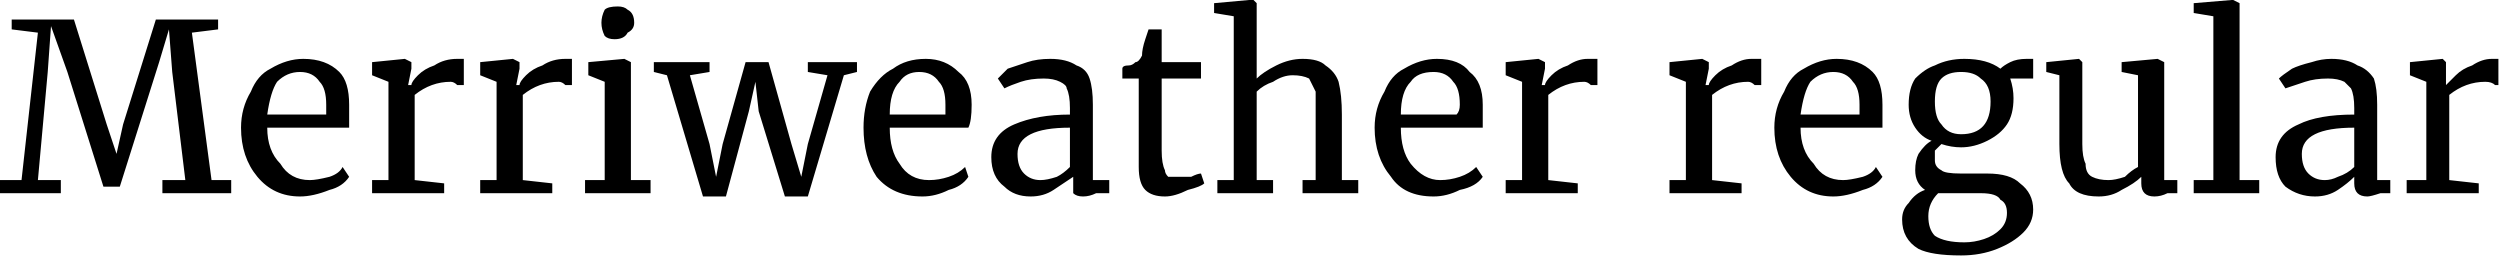 <svg xmlns="http://www.w3.org/2000/svg" viewBox="0.432 41.032 763.056 78.408"><path d="M7 96L12 51L4 50L4 47L23 47L33 79L36 88L38 79L48 47L67 47L67 50L59 51L65 96L71 96L71 100L50 100L50 96L57 96L53 63L52 50L49 60L37 98L32 98L21 63L16 49L15 63L12 96L19 96L19 100L0 100L0 96L7 96ZM92 101Q84 101 79 95Q74 89 74 80L74 80Q74 74 77 69Q79 64 83 62Q88 59 93 59L93 59Q100 59 104 63Q107 66 107 73L107 73Q107 78 107 80L107 80L82 80Q82 87 86 91Q89 96 95 96L95 96Q97 96 101 95Q104 94 105 92L105 92L107 95Q105 98 101 99Q96 101 92 101L92 101ZM82 76L100 76Q100 75 100 73L100 73Q100 68 98 66Q96 63 92 63L92 63Q88 63 85 66Q83 69 82 76L82 76ZM114 100L114 96L119 96L119 66L114 64L114 60L124 59L124 59L126 60L126 62L125 67L126 67Q126 66 128 64Q130 62 133 61Q136 59 140 59L140 59Q141 59 142 59L142 59L142 67Q141 67 140 67Q139 66 138 66L138 66Q132 66 127 70L127 70L127 96L136 97L136 100L114 100ZM147 100L147 96L152 96L152 66L147 64L147 60L157 59L157 59L159 60L159 62L158 67L159 67Q159 66 161 64Q163 62 166 61Q169 59 173 59L173 59Q174 59 175 59L175 59L175 67Q174 67 173 67Q172 66 171 66L171 66Q165 66 160 70L160 70L160 96L169 97L169 100L147 100ZM188 53Q186 53 185 52Q184 50 184 48L184 48Q184 46 185 44Q186 43 189 43L189 43Q191 43 192 44Q194 45 194 48L194 48Q194 50 192 51Q191 53 188 53L188 53L188 53ZM185 96L185 66L180 64L180 60L191 59L191 59L193 60L193 96L199 96L199 100L179 100L179 96L185 96ZM200 63L200 60L217 60L217 63L211 64L217 85L219 95L221 85L228 60L235 60L242 85L245 95L247 85L253 64L247 63L247 60L262 60L262 63L258 64L247 101L240 101L232 75L231 66L229 75L222 101L215 101L204 64L200 63ZM282 101Q273 101 268 95Q264 89 264 80L264 80Q264 74 266 69Q269 64 273 62Q277 59 283 59L283 59Q289 59 293 63Q297 66 297 73L297 73Q297 78 296 80L296 80L272 80Q272 87 275 91Q278 96 284 96L284 96Q287 96 290 95Q293 94 295 92L295 92L296 95Q294 98 290 99Q286 101 282 101L282 101ZM272 76L289 76Q289 75 289 73L289 73Q289 68 287 66Q285 63 281 63L281 63Q277 63 275 66Q272 69 272 76L272 76ZM303 89Q303 82 310 79Q317 76 327 76L327 76L327 74Q327 70 326 68Q326 67 324 66Q322 65 319 65L319 65Q315 65 312 66Q309 67 307 68L307 68L305 65Q306 64 308 62Q311 61 314 60Q317 59 321 59L321 59Q326 59 329 61Q332 62 333 65Q334 68 334 73L334 73L334 96L339 96L339 100Q337 100 335 100Q333 101 331 101L331 101Q329 101 328 100Q328 99 328 97L328 97L328 95Q325 97 322 99Q319 101 315 101L315 101Q310 101 307 98Q303 95 303 89L303 89ZM318 96Q320 96 323 95Q325 94 327 92L327 92L327 80Q319 80 315 82Q311 84 311 88L311 88Q311 92 313 94Q315 96 318 96L318 96ZM356 101Q352 101 350 99Q348 97 348 92L348 92L348 65L343 65L343 62Q343 61 345 61Q346 61 347 60L347 60Q348 60 349 58L349 58Q349 56 350 53Q351 50 351 50L351 50L355 50L355 60L367 60L367 65L355 65L355 87Q355 91 356 93Q356 94 357 95Q357 95 359 95L359 95Q361 95 364 95Q366 94 367 94L367 94L368 97Q367 98 363 99Q359 101 356 101L356 101ZM377 96L377 46L371 45L371 42L382 41L383 41L384 42L384 59L384 65Q386 63 390 61Q394 59 398 59L398 59Q403 59 405 61Q408 63 409 66Q410 70 410 76L410 76L410 96L415 96L415 100L398 100L398 96L402 96L402 76Q402 71 402 69Q401 67 400 65Q398 64 395 64L395 64Q392 64 389 66Q386 67 384 69L384 69L384 96L389 96L389 100L372 100L372 96L377 96ZM438 101Q429 101 425 95Q420 89 420 80L420 80Q420 74 423 69Q425 64 429 62Q434 59 439 59L439 59Q446 59 449 63Q453 66 453 73L453 73Q453 78 453 80L453 80L428 80Q428 87 431 91Q435 96 440 96L440 96Q443 96 446 95Q449 94 451 92L451 92L453 95Q451 98 446 99Q442 101 438 101L438 101ZM428 76L445 76Q446 75 446 73L446 73Q446 68 444 66Q442 63 438 63L438 63Q433 63 431 66Q428 69 428 76L428 76ZM460 100L460 96L465 96L465 66L460 64L460 60L470 59L470 59L472 60L472 62L471 67L472 67Q472 66 474 64Q476 62 479 61Q482 59 485 59L485 59Q487 59 488 59L488 59L488 67Q487 67 486 67Q485 66 484 66L484 66Q478 66 473 70L473 70L473 96L482 97L482 100L460 100ZM510 100L510 96L515 96L515 66L510 64L510 60L520 59L520 59L522 60L522 62L521 67L522 67Q522 66 524 64Q526 62 529 61Q532 59 535 59L535 59Q537 59 538 59L538 59L538 67Q537 67 536 67Q535 66 534 66L534 66Q528 66 523 70L523 70L523 96L532 97L532 100L510 100ZM560 101Q552 101 547 95Q542 89 542 80L542 80Q542 74 545 69Q547 64 551 62Q556 59 561 59L561 59Q568 59 572 63Q575 66 575 73L575 73Q575 78 575 80L575 80L550 80Q550 87 554 91Q557 96 563 96L563 96Q565 96 569 95Q572 94 573 92L573 92L575 95Q573 98 569 99Q564 101 560 101L560 101ZM550 76L568 76Q568 75 568 73L568 73Q568 68 566 66Q564 63 560 63L560 63Q556 63 553 66Q551 69 550 76L550 76ZM599 119Q590 119 586 117Q581 114 581 108L581 108Q581 105 583 103Q585 100 588 99L588 99Q585 97 585 93L585 93Q585 90 586 88Q588 85 590 84L590 84Q587 83 585 80Q583 77 583 73L583 73Q583 68 585 65Q588 62 591 61Q595 59 600 59L600 59Q607 59 611 62L611 62Q612 61 614 60Q616 59 619 59L619 59L621 59L621 65L614 65Q615 68 615 71L615 71Q615 76 613 79Q611 82 607 84Q603 86 599 86L599 86Q596 86 593 85L593 85Q592 86 591 87Q591 89 591 90L591 90Q591 92 593 93Q594 94 599 94L599 94L607 94Q614 94 617 97Q621 100 621 105L621 105Q621 109 618 112Q615 115 610 117Q605 119 599 119L599 119ZM599 82Q608 82 608 72L608 72Q608 67 605 65Q603 63 599 63L599 63Q595 63 593 65Q591 67 591 72L591 72Q591 77 593 79Q595 82 599 82L599 82ZM600 115Q603 115 606 114Q609 113 611 111Q613 109 613 106L613 106Q613 103 611 102Q610 100 605 100L605 100L596 100Q593 100 592 100L592 100Q589 103 589 107L589 107Q589 111 591 113Q594 115 600 115L600 115ZM658 101Q656 101 655 100Q654 99 654 97L654 97L654 95Q652 97 648 99Q645 101 641 101L641 101Q634 101 632 97Q629 94 629 85L629 85L629 64L625 63L625 60L635 59L635 59L636 60L636 85Q636 89 637 91Q637 94 639 95Q641 96 644 96L644 96Q646 96 649 95Q651 93 653 92L653 92L653 64L648 63L648 60L659 59L659 59L661 60L661 96L665 96L665 100Q663 100 662 100Q660 101 658 101L658 101ZM676 96L676 46L670 45L670 42L682 41L682 41L684 42L684 96L690 96L690 100L670 100L670 96L676 96ZM695 89Q695 82 702 79Q708 76 719 76L719 76L719 74Q719 70 718 68Q717 67 716 66Q714 65 711 65L711 65Q707 65 704 66Q701 67 698 68L698 68L696 65Q697 64 700 62Q702 61 706 60Q709 59 712 59L712 59Q717 59 720 61Q723 62 725 65Q726 68 726 73L726 73L726 96L730 96L730 100Q729 100 727 100Q724 101 723 101L723 101Q721 101 720 100Q719 99 719 97L719 97L719 95Q717 97 714 99Q711 101 707 101L707 101Q702 101 698 98Q695 95 695 89L695 89ZM710 96Q712 96 714 95Q717 94 719 92L719 92L719 80Q711 80 707 82Q703 84 703 88L703 88Q703 92 705 94Q707 96 710 96L710 96ZM735 100L735 96L741 96L741 66L736 64L736 60L746 59L746 59L747 60L747 62L747 67L747 67Q748 66 750 64Q752 62 755 61Q758 59 761 59L761 59Q763 59 763 59L763 59L763 67Q763 67 762 67Q761 66 759 66L759 66Q753 66 748 70L748 70L748 96L757 97L757 100L735 100Z"/></svg>